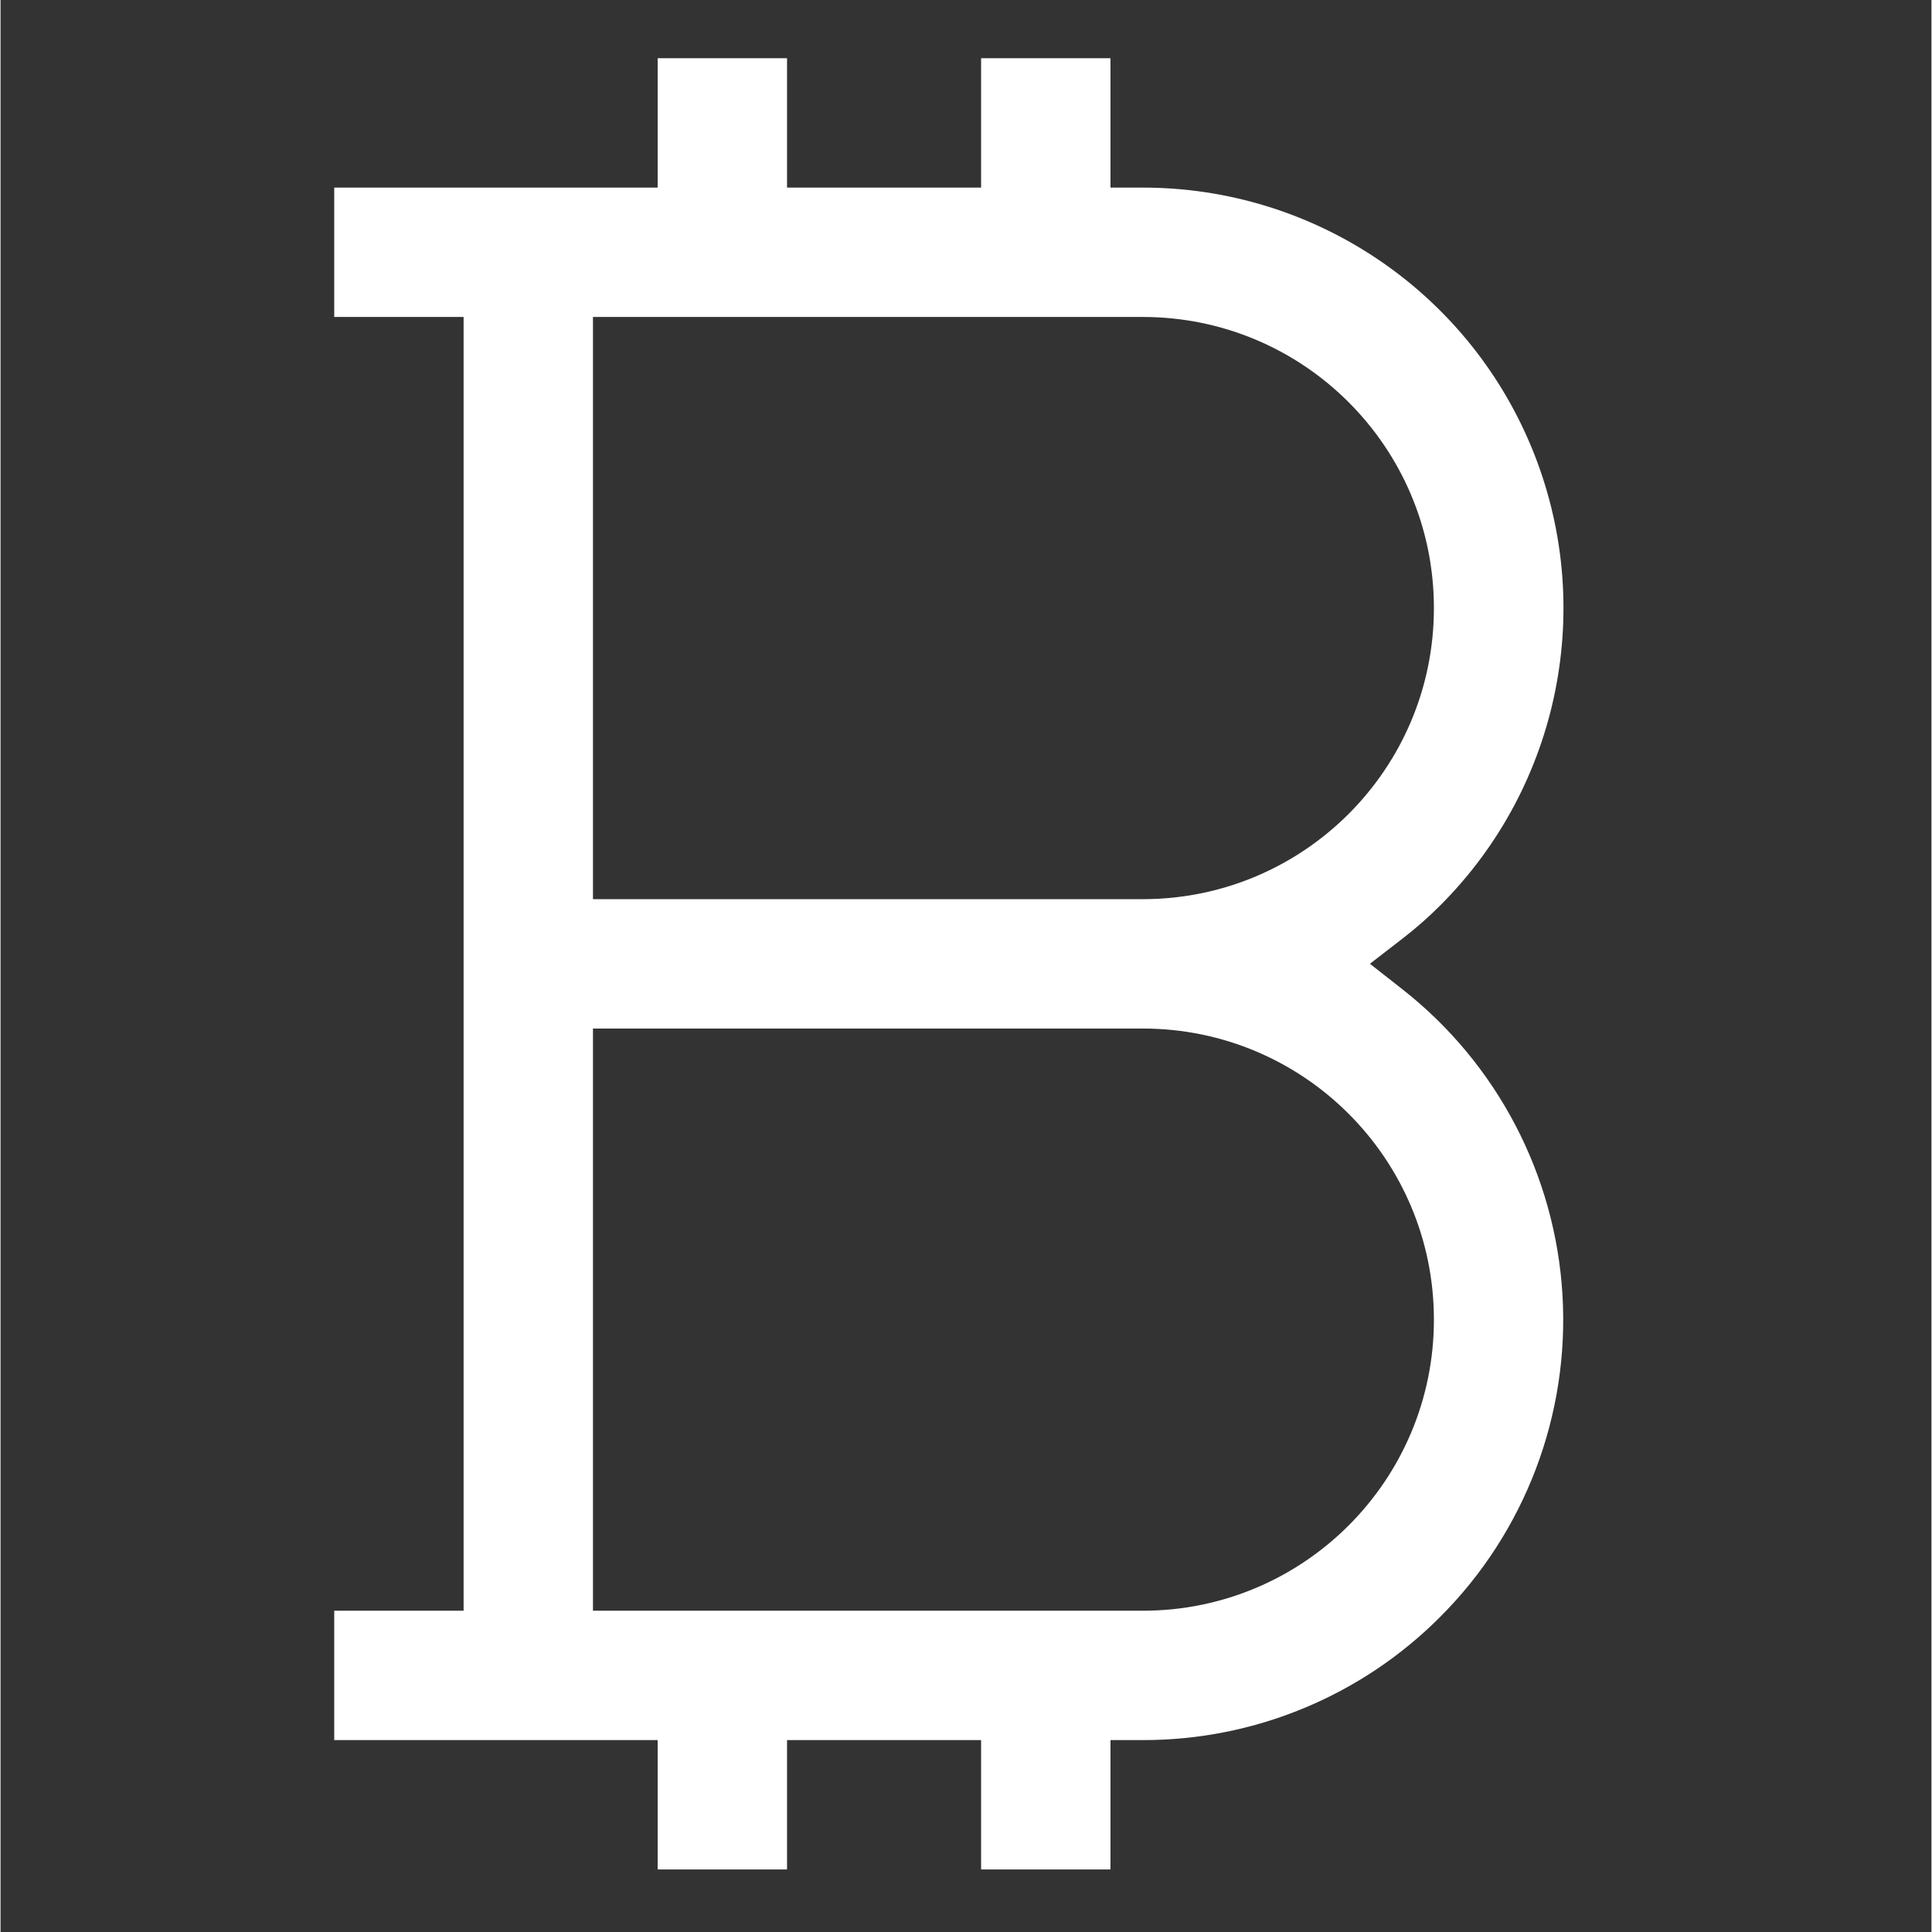 <svg style="fill:#FFFFFF;" height="597pt" viewBox="-109 -18 597 597.333" width="597pt" xmlns="http://www.w3.org/2000/svg"><rect x="-109" y="-18" width="597" height="597.333" fill="#333333" stroke="none"/><path d="m336.105 481.91c26.27-26.27 40.027-62.531 37.809-99.609-2.223-37.086-20.211-71.441-49.426-94.391l-10.102-7.93 10.172-7.863c4.055-3.133 7.91-6.523 11.535-10.148 37.219-37.172 48.359-93.109 28.234-141.711-20.129-48.598-67.559-80.277-120.16-80.258h-10v-40h-40v40h-60v-40h-40v40h-100v40h40v400h-40v40h100v40h40v-40h60v40h40v-40h10c34.496.055 67.586-13.652 91.938-38.09zm-261.938-401.91h170c49.707 0 90 40.293 90 90s-40.293 90-90 90h-170zm0 400v-180h170c49.707 0 90 40.293 90 90s-40.293 90-90 90zm0 0"/></svg>